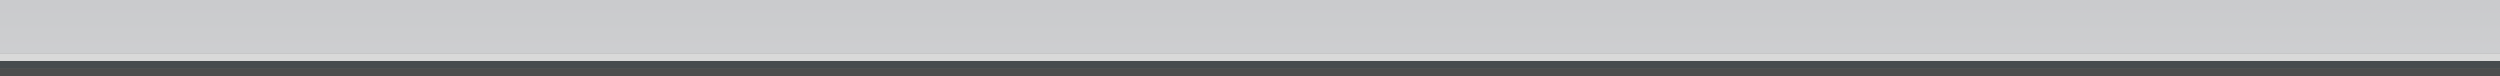 <?xml version="1.0" encoding="UTF-8" standalone="no"?>
<!DOCTYPE svg PUBLIC "-//W3C//DTD SVG 1.1 Tiny//EN" "http://www.w3.org/Graphics/SVG/1.1/DTD/svg11-tiny.dtd">
<svg xmlns="http://www.w3.org/2000/svg" xmlns:xlink="http://www.w3.org/1999/xlink" width="164" height="5" viewBox="0 0 164 5">
<rect x="0" y="0" width="164" height="5" fill="#808080" stroke="none"/>
<rect fill="none" height="5" width="164"/>
<linearGradient id="_3" gradientUnits="userSpaceOnUse" x1="82" y1="4.15" x2="82" y2="-37.1">
<stop stop-color="#373D41" offset="0"/>
<stop stop-color="#8C959F" offset="0.69"/>
</linearGradient>
<rect fill="url(#_3)" fill-opacity="0.8" height="0.5" width="164" y="4"/>
<rect fill="#FFFFFF" fill-opacity="0.7" height="0.5" width="164" y="3.5"/>
<linearGradient id="_4" gradientUnits="userSpaceOnUse" x1="82" y1="-36.11" x2="82" y2="3.4">
<stop stop-color="#B5B9BE" offset="0"/>
<stop stop-color="#EFF0F3" offset="1"/>
</linearGradient>
<rect fill="url(#_4)" fill-opacity="0.7" height="3.5" width="164"/>
<rect fill-opacity="0.4" height="0.5" width="164" y="4.5"/>
</svg>